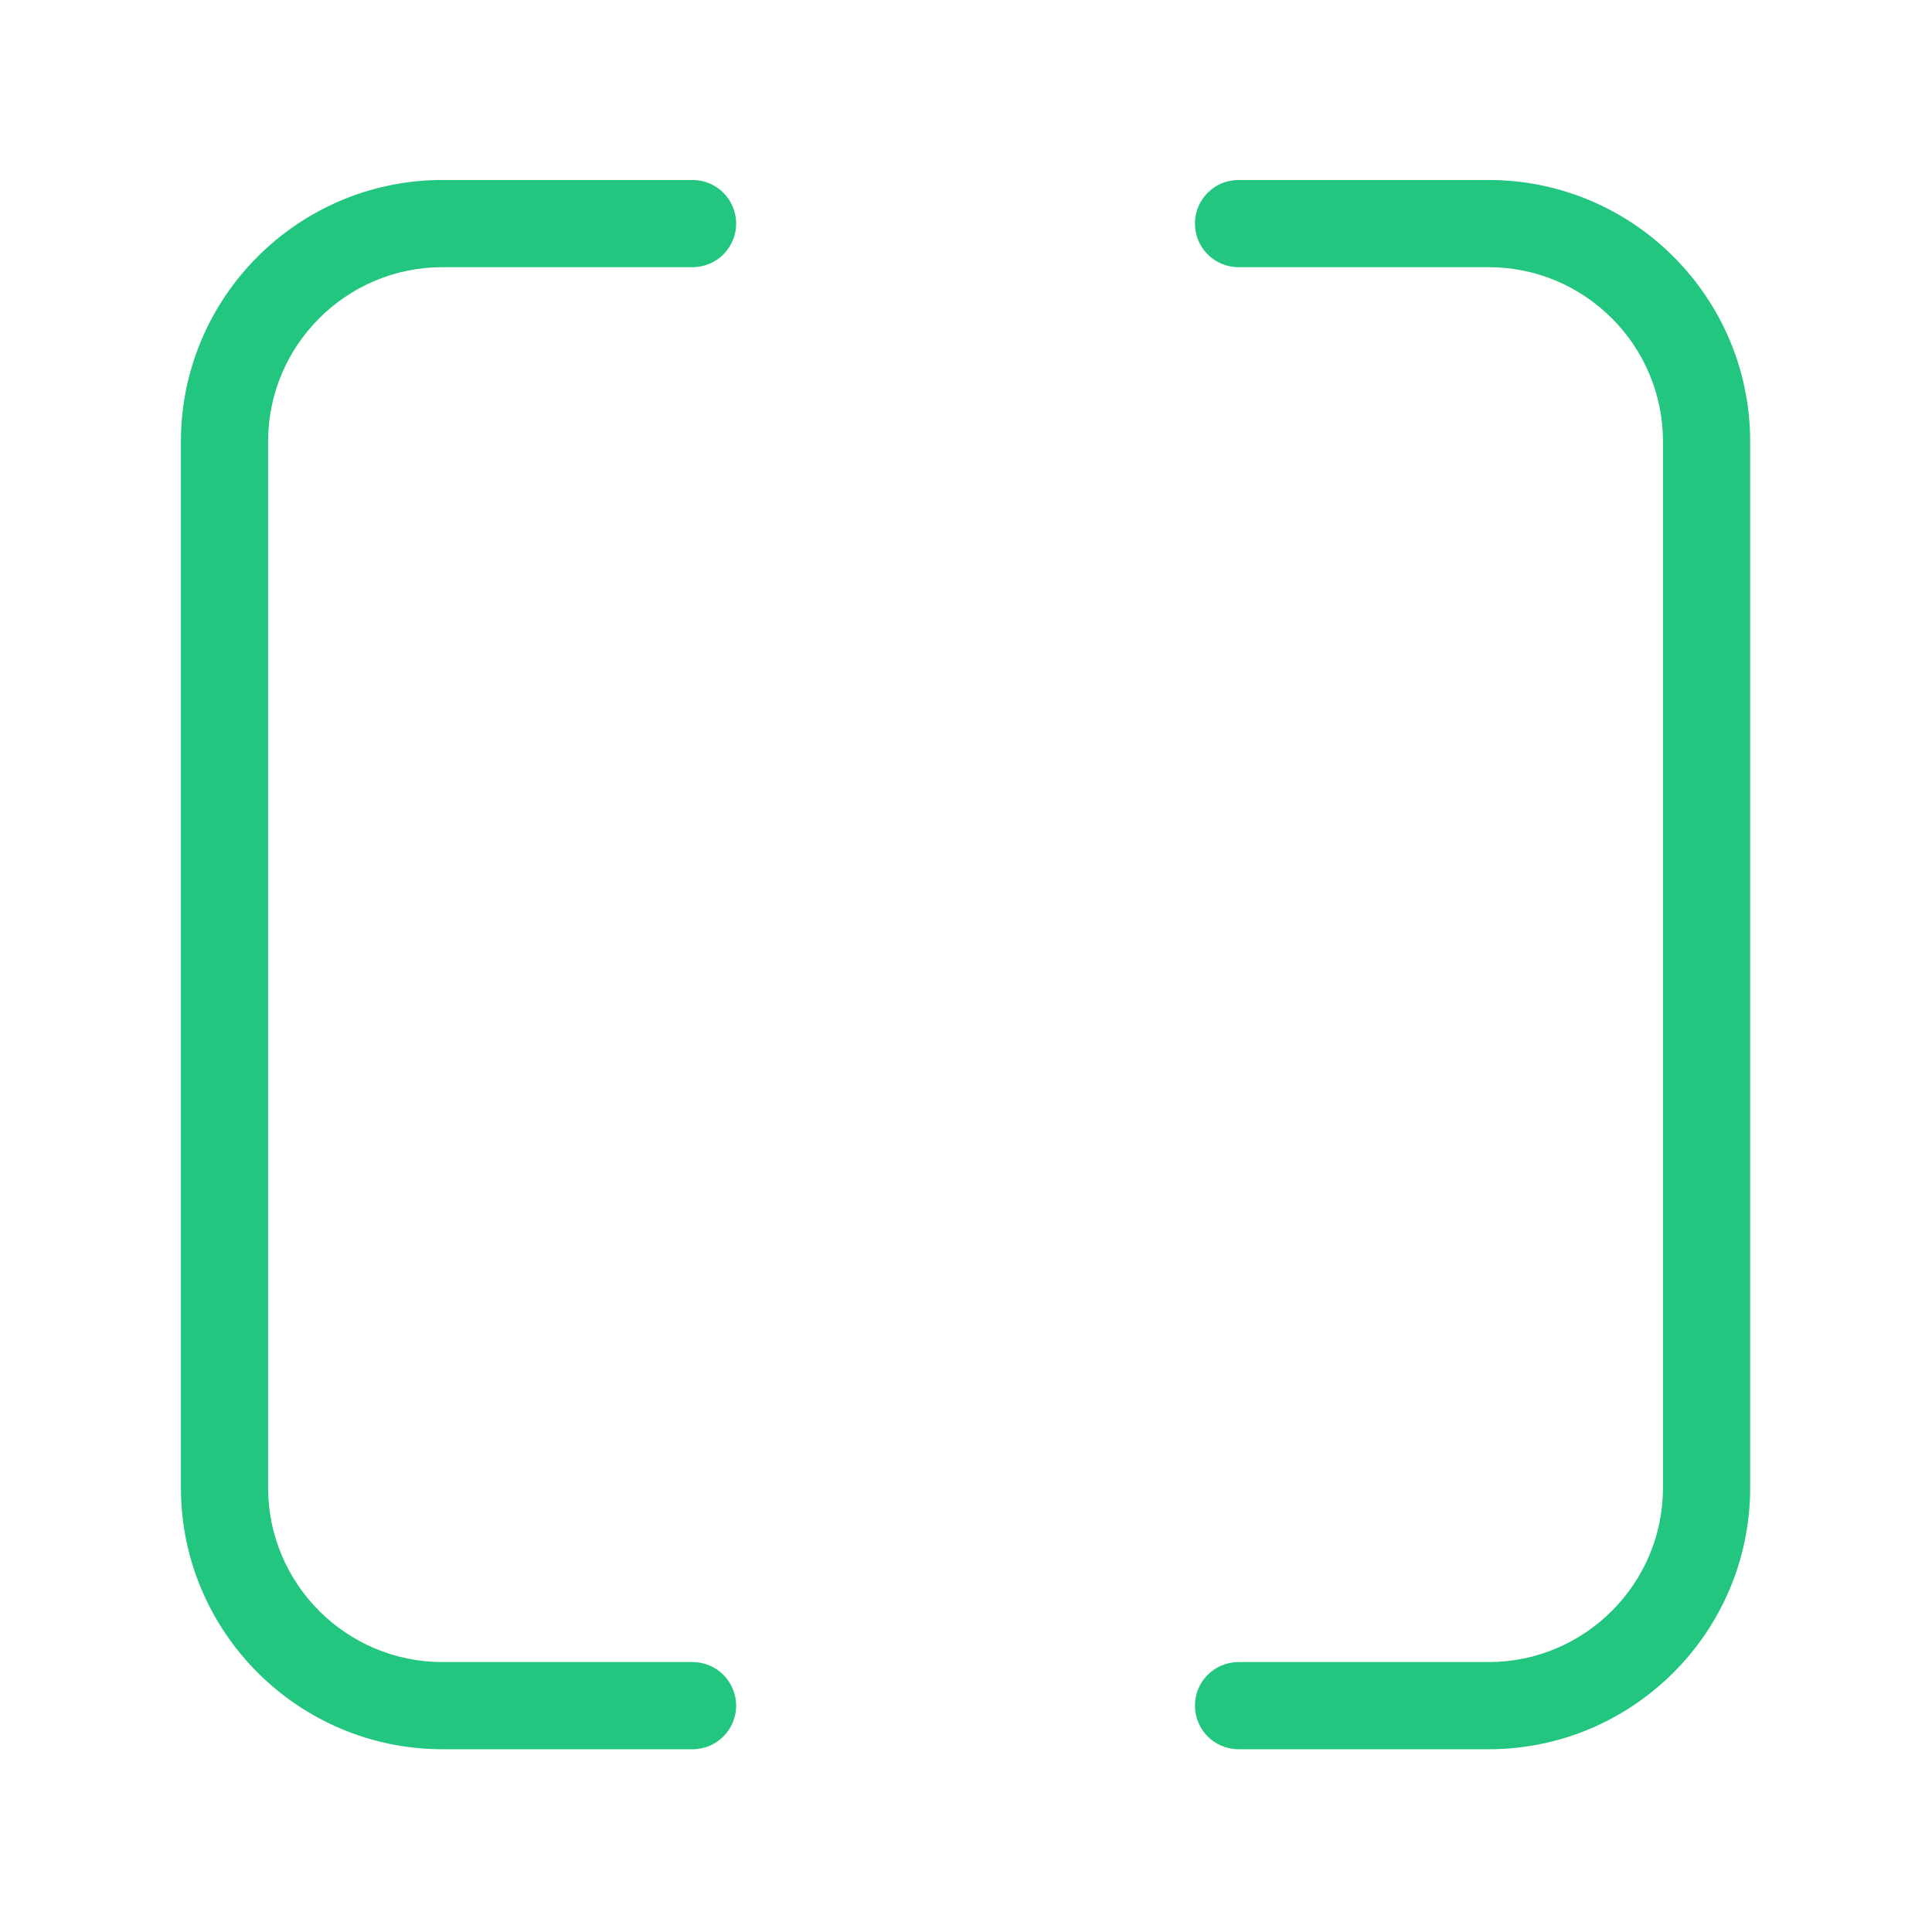 <svg viewBox="0 0 1024 1024"><!-- a green square --><path d="M234.511 141.605h132.553c12.77 0 23.104-10.344 23.104-23.104s-10.333-23.104-23.104-23.104H234.511c-76.441 0-138.623 62.182-138.623 138.623v554.491c0 76.441 62.182 138.623 138.623 138.623h132.553c12.77 0 23.104-10.345 23.104-23.104 0-12.759-10.333-23.104-23.104-23.104H234.511c-50.968 0-92.415-41.458-92.415-92.415V234.02c-0.001-50.957 41.446-92.415 92.415-92.415zM789.001 95.397H656.448c-12.77 0-23.104 10.344-23.104 23.104s10.333 23.104 23.104 23.104h132.553c50.968 0 92.415 41.458 92.415 92.415v554.491c0 50.957-41.447 92.415-92.415 92.415H656.448c-12.77 0-23.104 10.344-23.104 23.104 0 12.759 10.333 23.104 23.104 23.104h132.553c76.441 0 138.623-62.182 138.623-138.623V234.02c0-76.441-62.182-138.623-138.623-138.623z" fill="#22C67F" /></svg>
